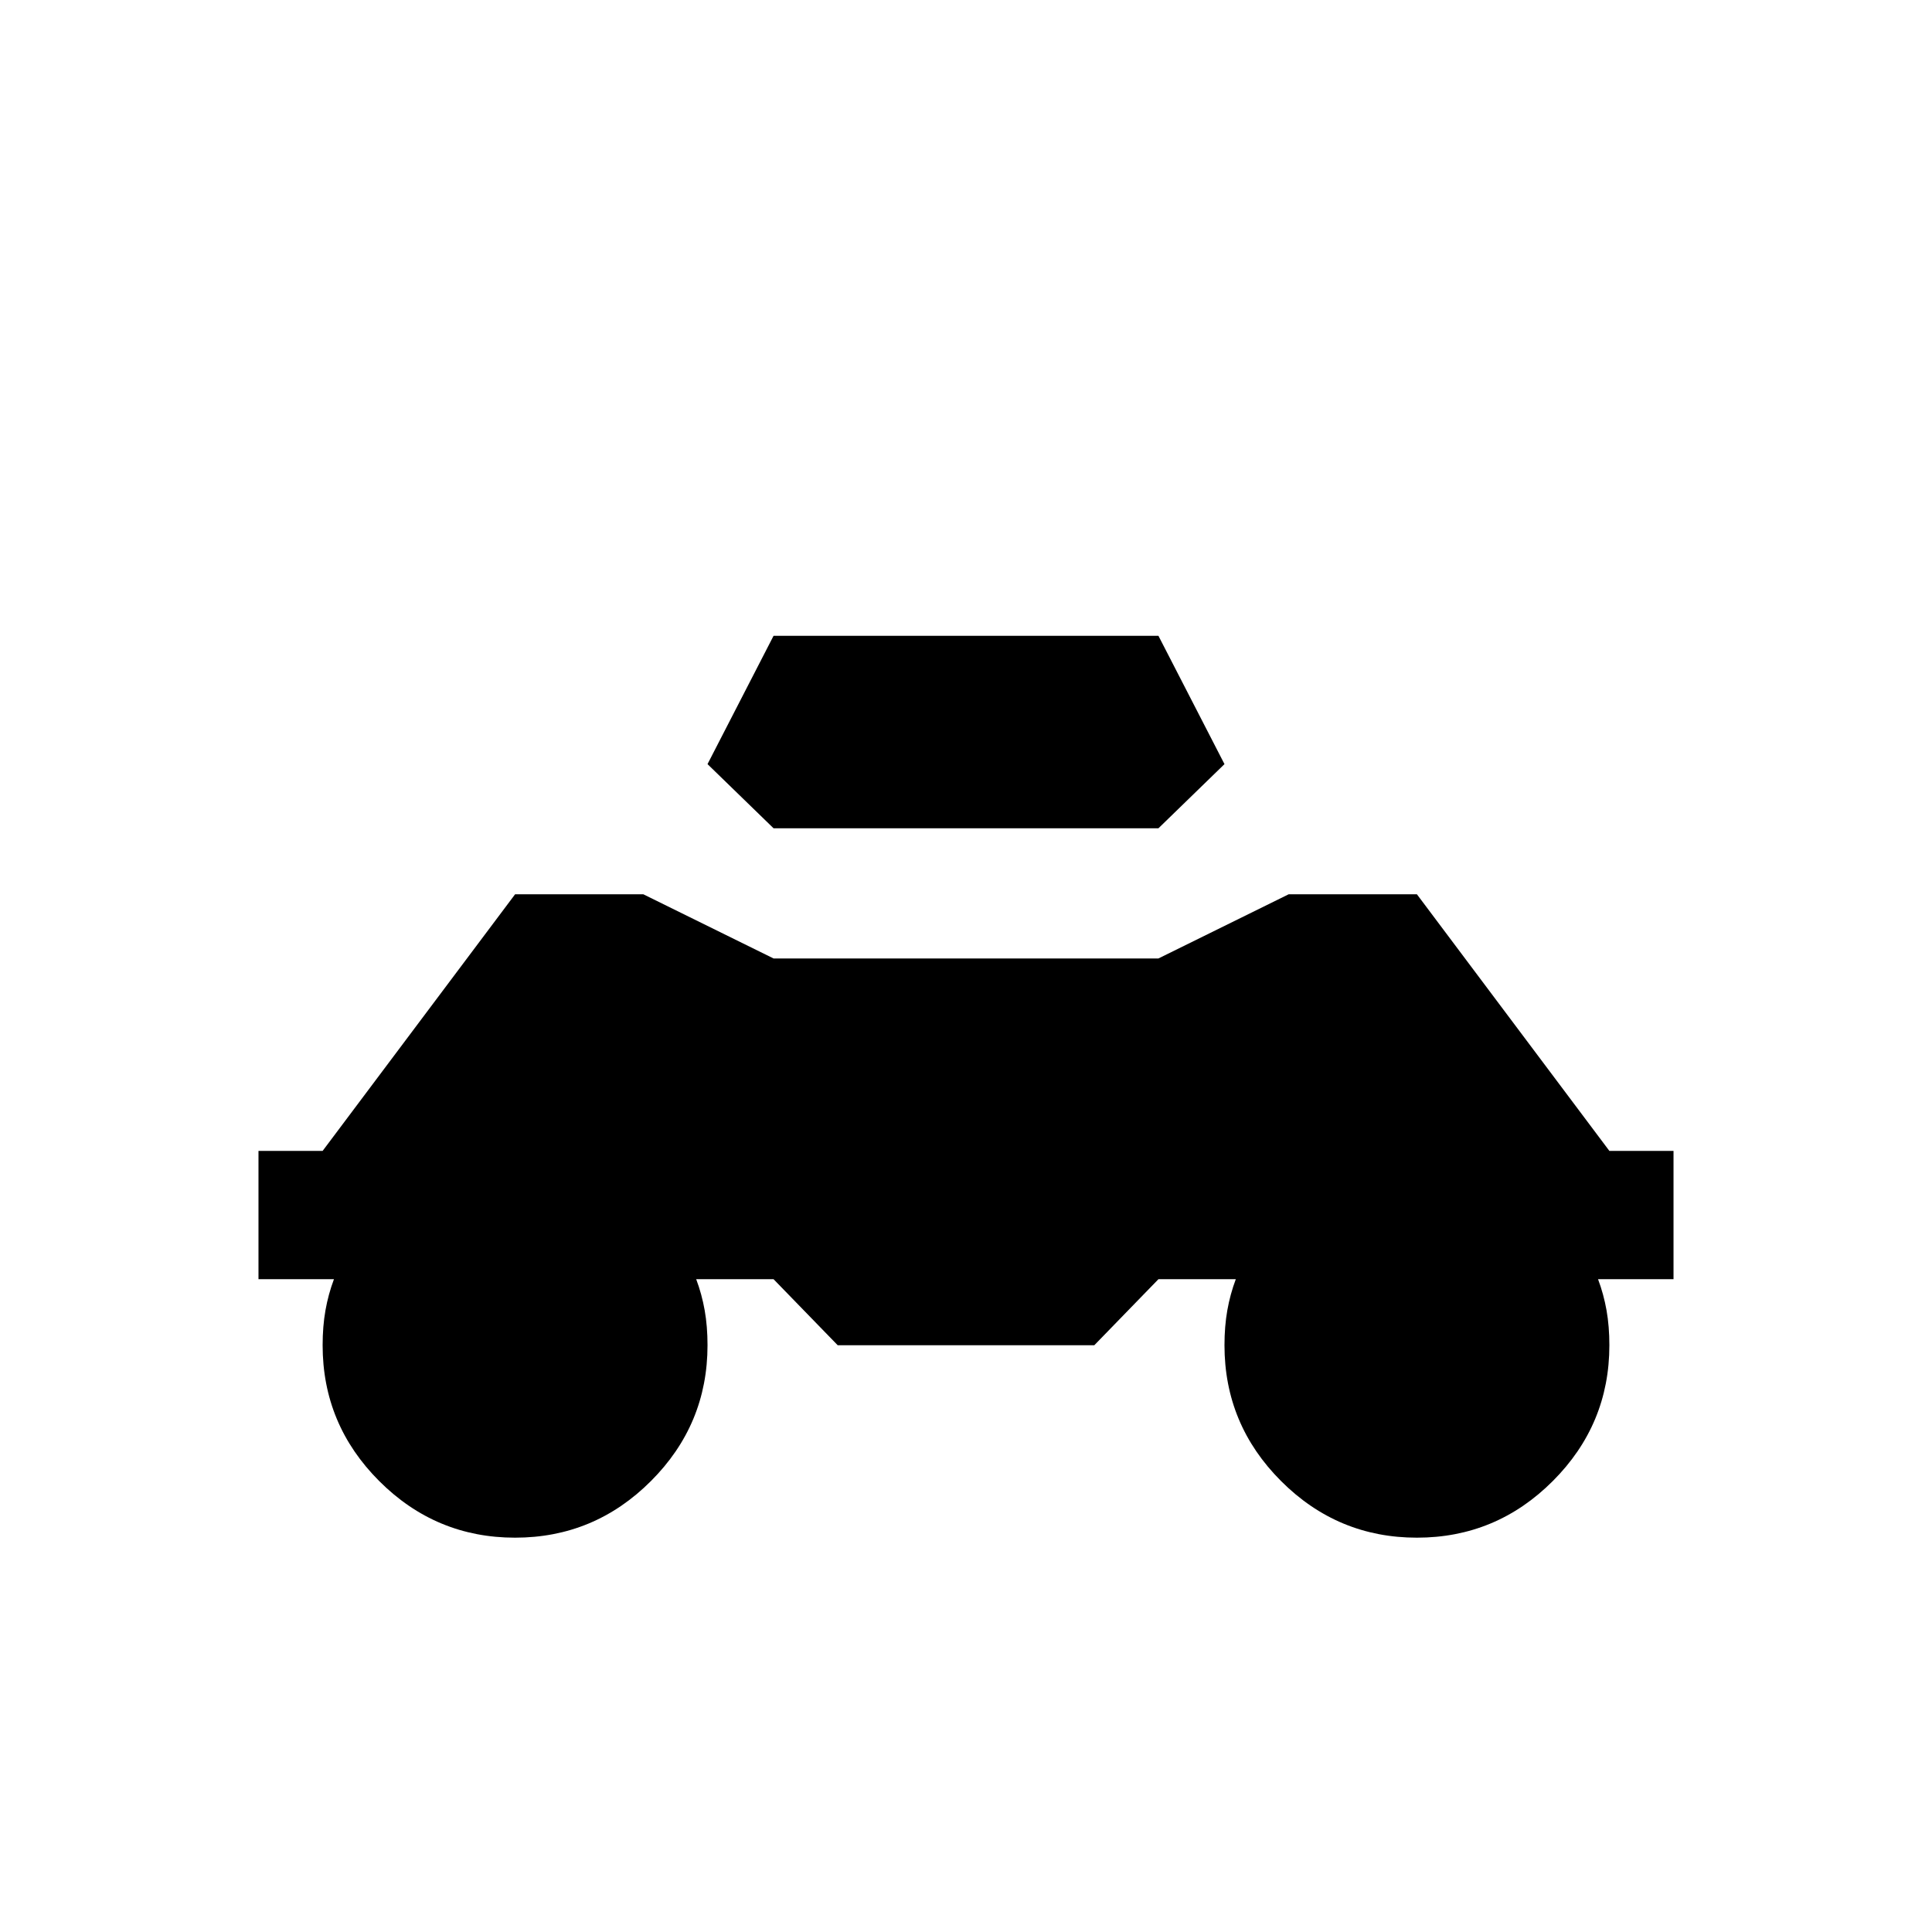 <?xml version="1.0" standalone="no"?>
<!DOCTYPE svg PUBLIC "-//W3C//DTD SVG 1.1//EN" "http://www.w3.org/Graphics/SVG/1.1/DTD/svg11.dtd" >
<svg xmlns="http://www.w3.org/2000/svg" xmlns:xlink="http://www.w3.org/1999/xlink" version="1.1" viewBox="0 -64 1024 1024" width="512" height="512">
  <g transform="matrix(1 0 0 -1 0 960)">
   <path fill="currentColor"
d="M410 687l-35 -68l35 -34h204l35 34l-35 68h-204zM273 550l-102 -136h-34v-68h40q-3 -8 -4.5 -16.5t-1.5 -18.5v0q0 -42 30 -72t72 -30v0q42 0 72 30t30 72v0q0 10 -1.5 18.5t-4.5 16.5h1h40l34 -35h136l34 35h41q-3 -8 -4.5 -16.5t-1.5 -18.5v0q0 -42 30 -72t72 -30v0
q42 0 72 30t30 72v0q0 10 -1.5 18.5t-4.5 16.5v0h40v68h-34l-102 136h-68l-69 -34h-204l-69 34h-68v0z" />
  </g>

</svg>
